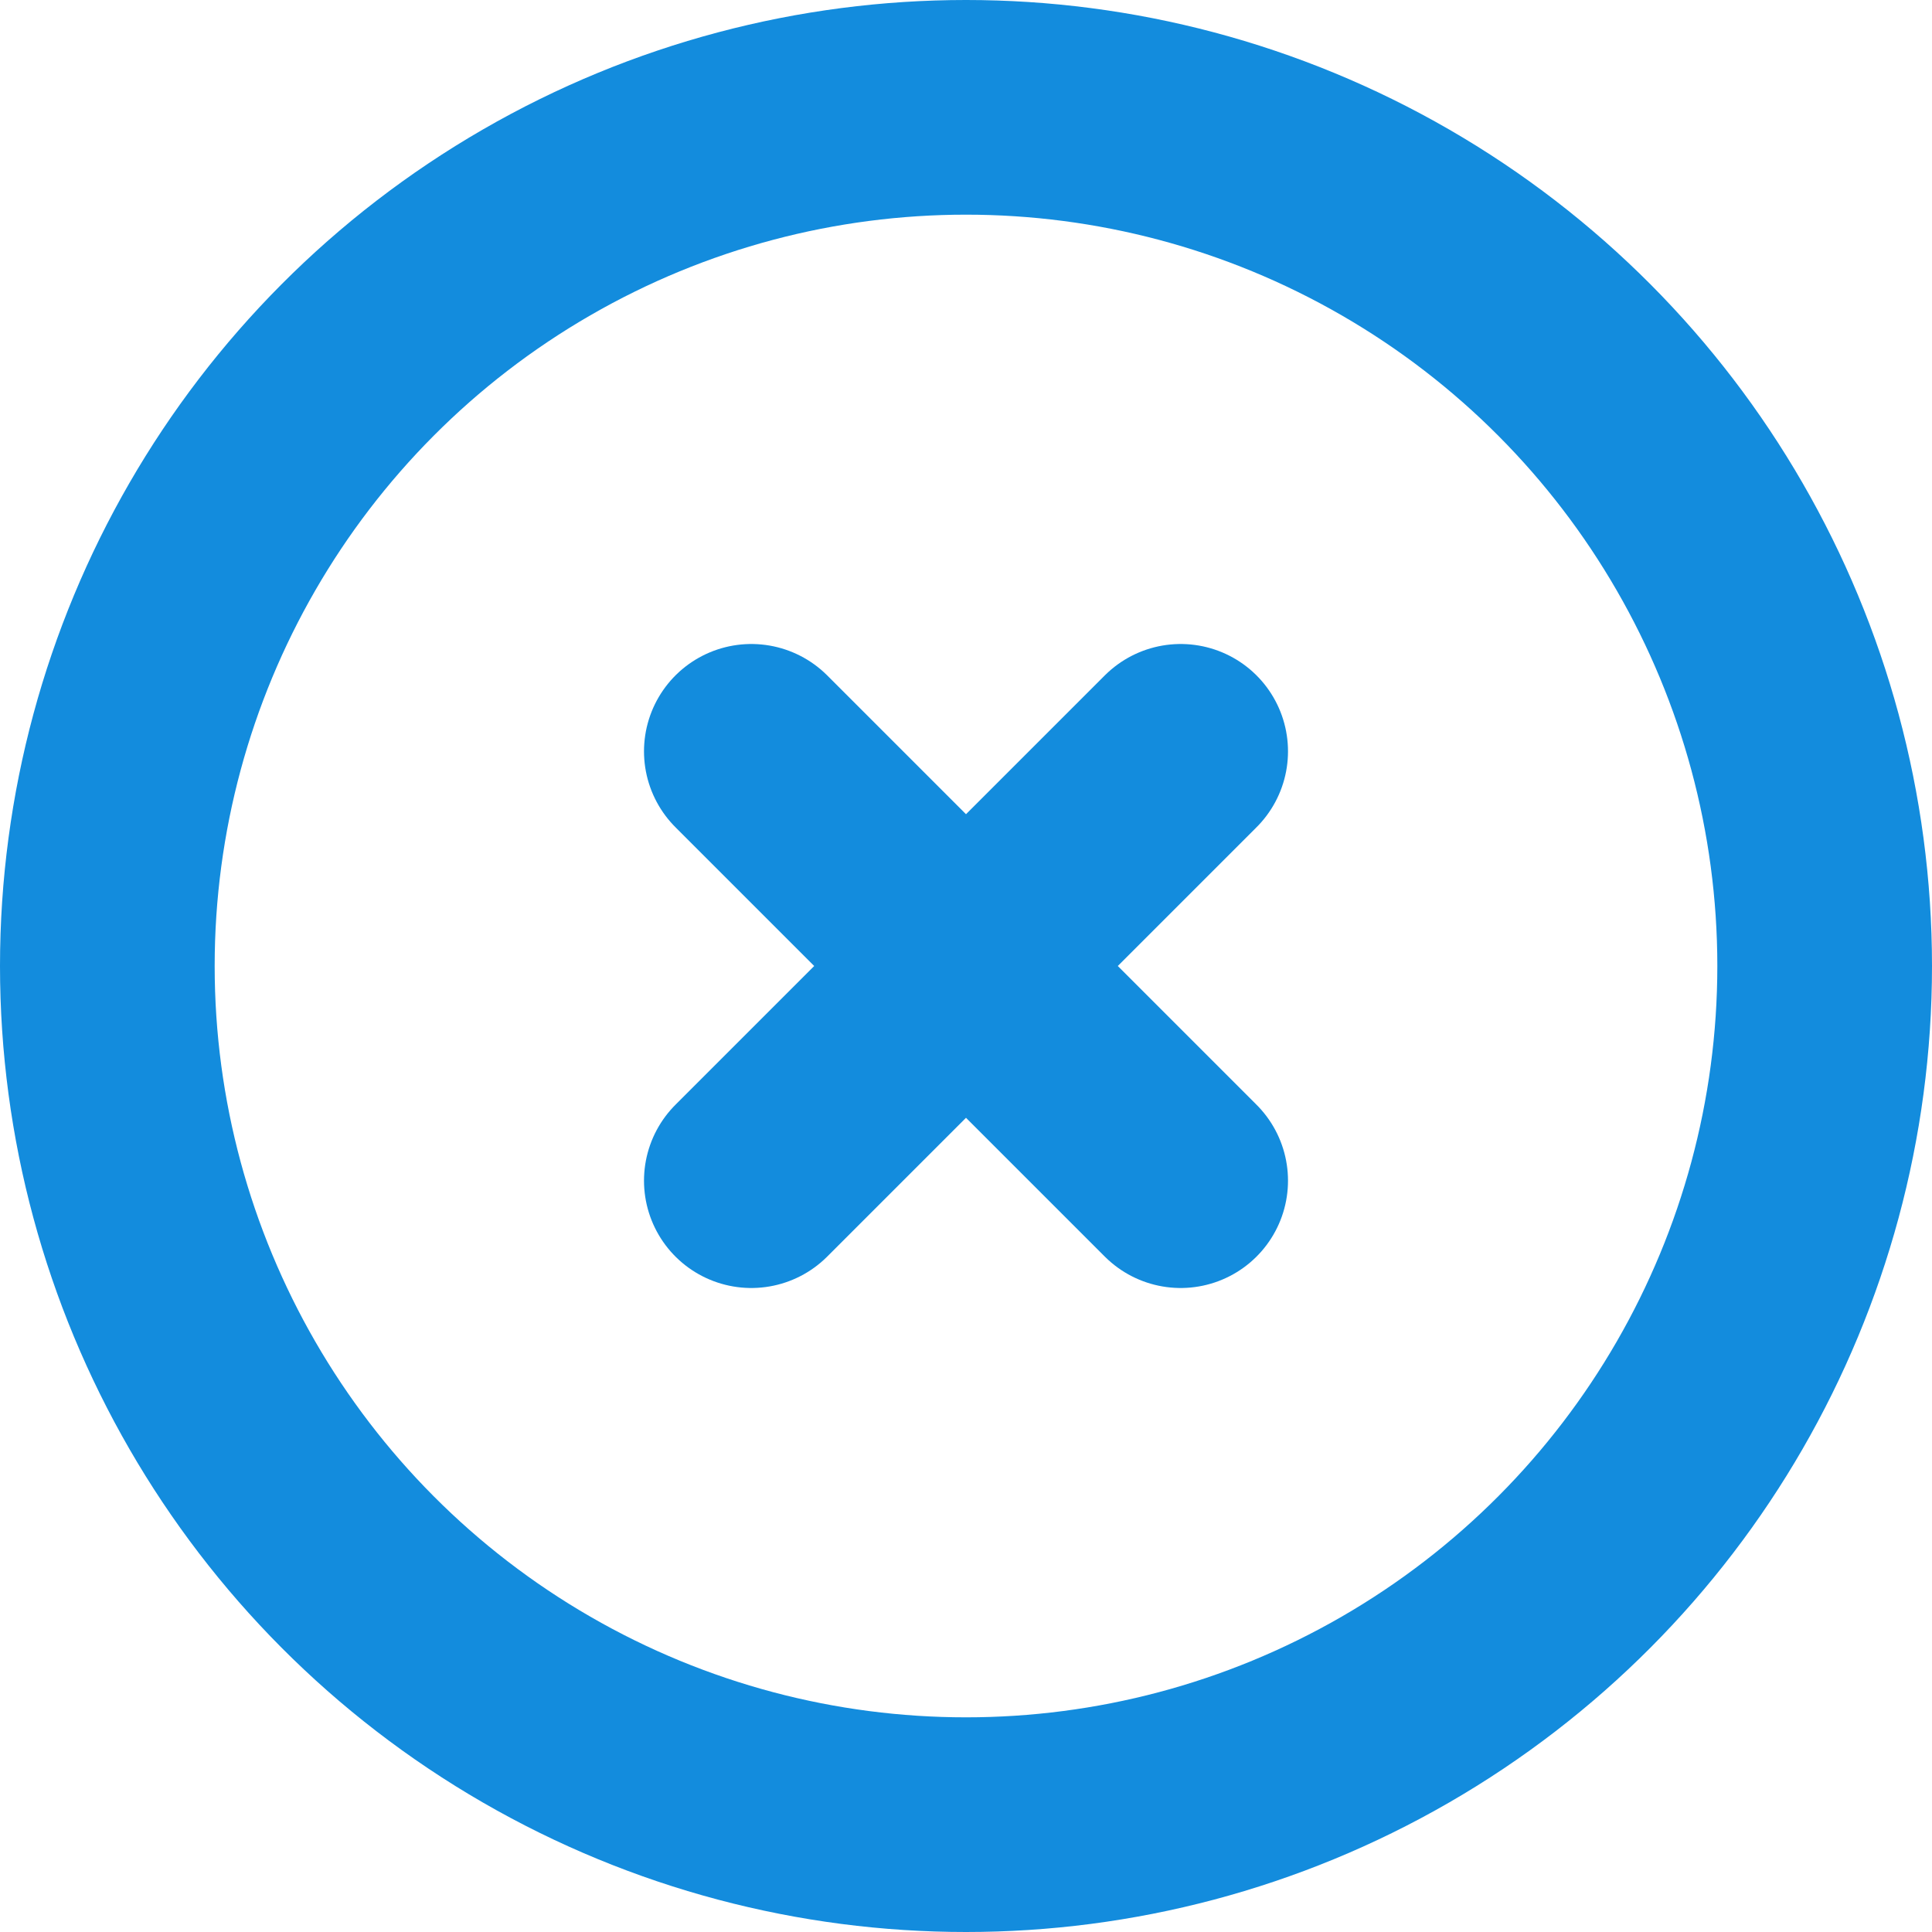 <svg width="18" height="18" viewBox="0 0 18 18" xmlns="http://www.w3.org/2000/svg"><g fill="none" fill-rule="evenodd"><path d="M-1-1h20v20H-1z"/><g stroke="#138cdd" stroke-width="2"><circle cx="9" cy="9" r="8"/><path d="M7 11l4-4M7 7l4 4" stroke-linecap="round"/></g></g></svg>